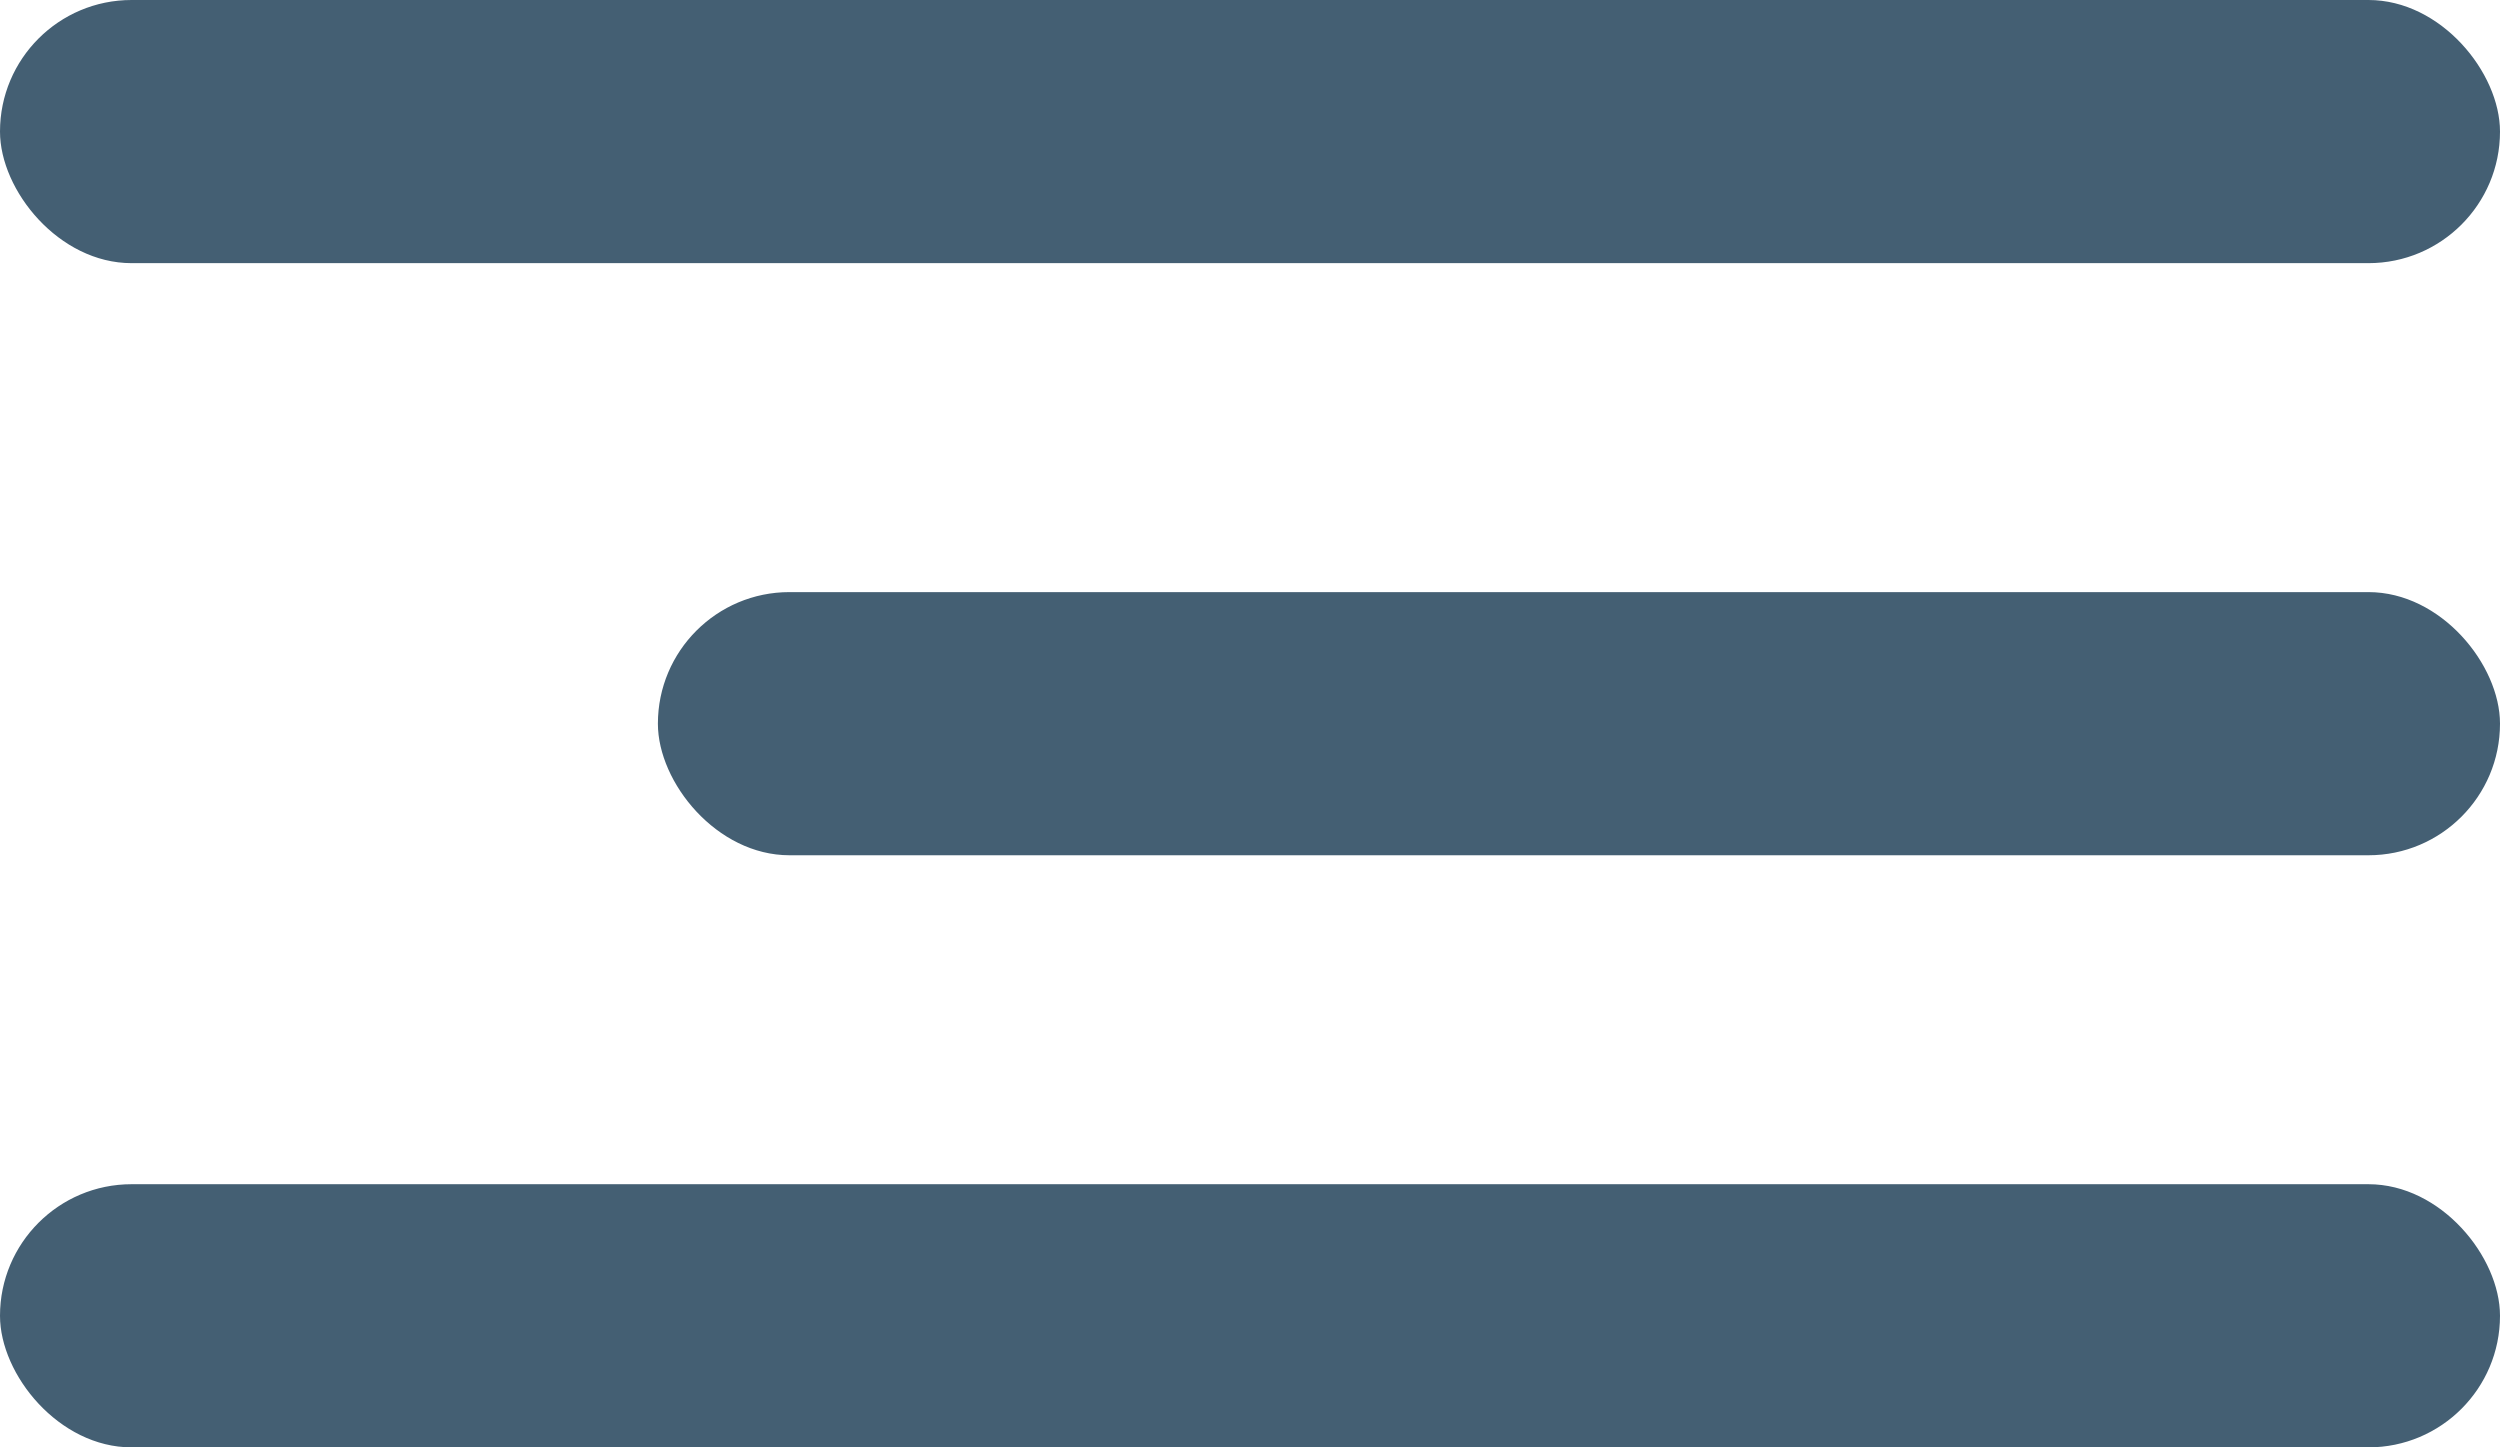 <svg width="190" height="110" viewBox="0 0 190 110" fill="none" xmlns="http://www.w3.org/2000/svg">
<rect width="190" height="20" rx="10" fill="#445F73"/>
<rect x="50" y="45" width="140" height="20" rx="10" fill="#445F73"/>
<rect y="90" width="190" height="20" rx="10" fill="#445F73"/>
</svg>

